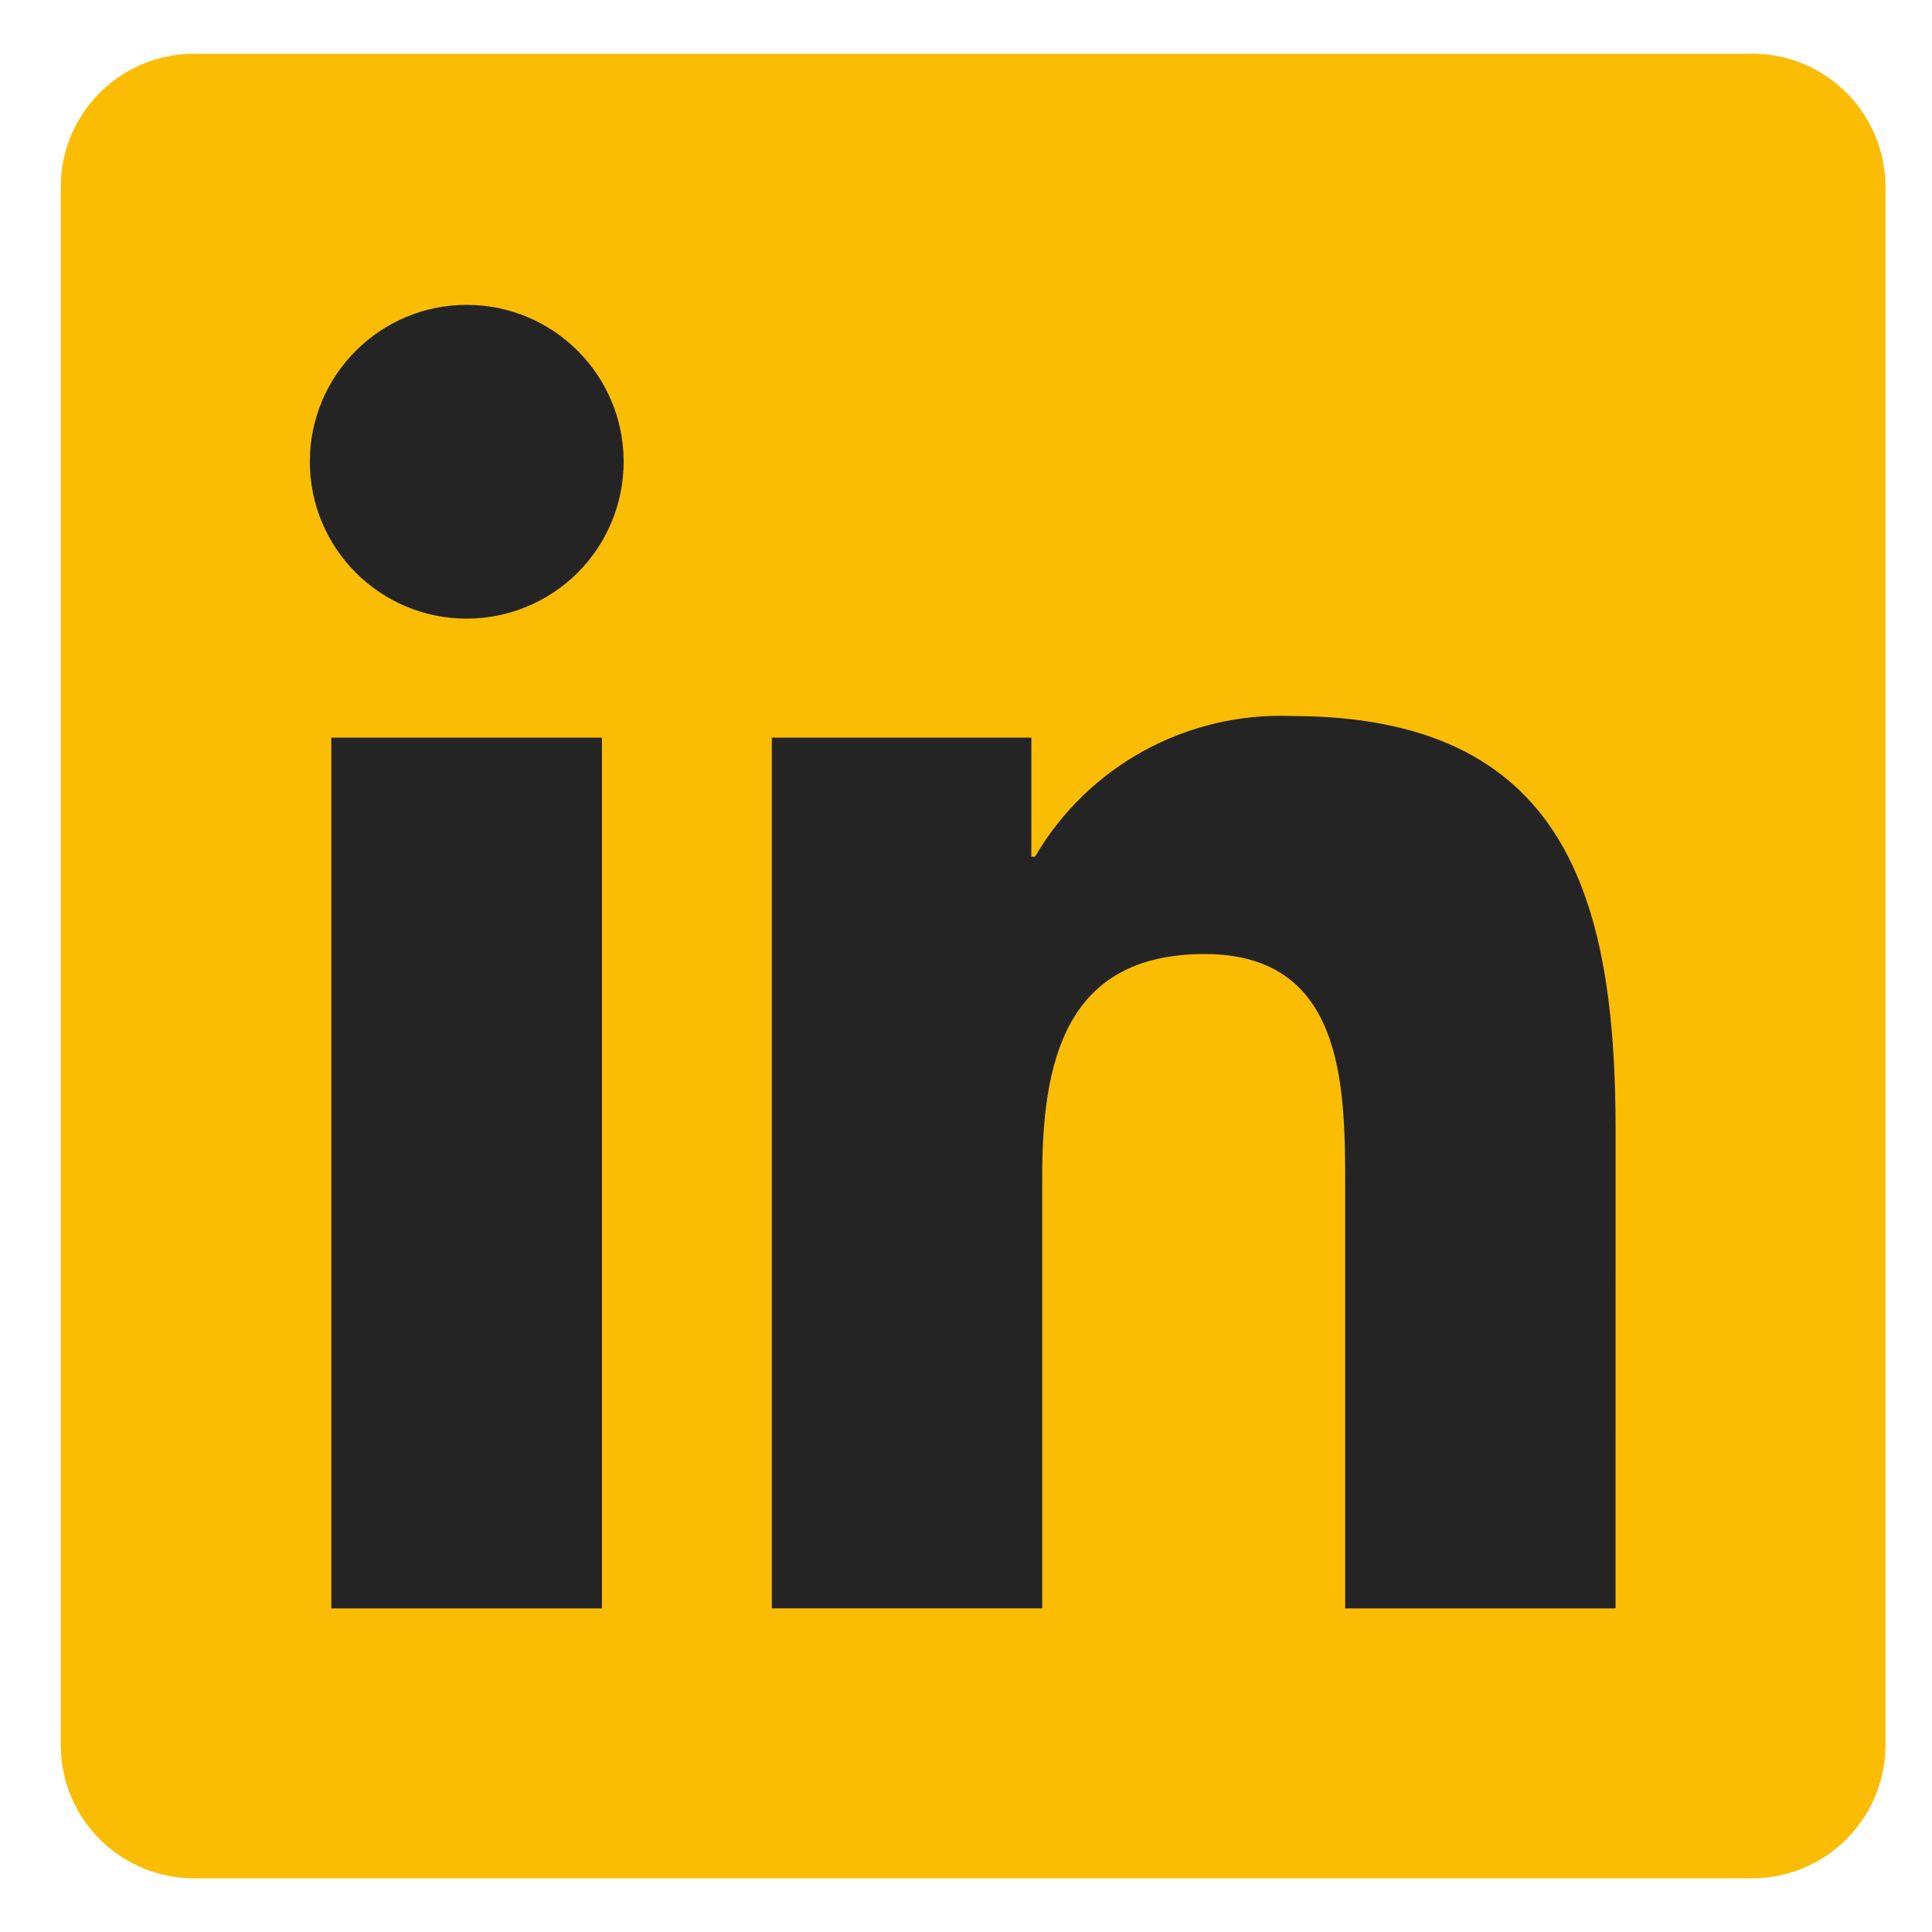 <svg width="30" height="30" viewBox="0 0 30 30" fill="none" xmlns="http://www.w3.org/2000/svg">
<g clip-path="url(#clip0_88_299)">
<rect x="3.778" y="3.445" width="23.611" height="22.667" fill="#242424"/>
<path d="M25.086 24.975H20.888V18.4C20.888 16.832 20.86 14.814 18.704 14.814C16.518 14.814 16.183 16.522 16.183 18.286V24.974H11.985V11.454H16.015V13.302H16.072C16.893 11.897 18.421 11.058 20.048 11.118C24.303 11.118 25.087 13.917 25.087 17.558L25.086 24.975ZM7.248 9.606C5.903 9.607 4.812 8.516 4.811 7.17C4.811 5.825 5.902 4.734 7.247 4.734C8.593 4.734 9.684 5.824 9.684 7.17C9.684 7.816 9.427 8.435 8.971 8.892C8.514 9.349 7.894 9.606 7.248 9.606ZM9.347 24.975H5.145V11.454H9.347V24.975ZM27.179 0.835H3.035C1.894 0.822 0.958 1.736 0.944 2.877V27.122C0.958 28.263 1.893 29.178 3.035 29.166H27.179C28.323 29.18 29.262 28.265 29.278 27.122V2.876C29.261 1.732 28.322 0.818 27.179 0.833" fill="#FBBC04"/>
</g>
<defs>
<clipPath id="clip0_88_299">
<rect width="28.333" height="28.333" fill="white" transform="translate(0.944 0.833)"/>
</clipPath>
</defs>
</svg>
